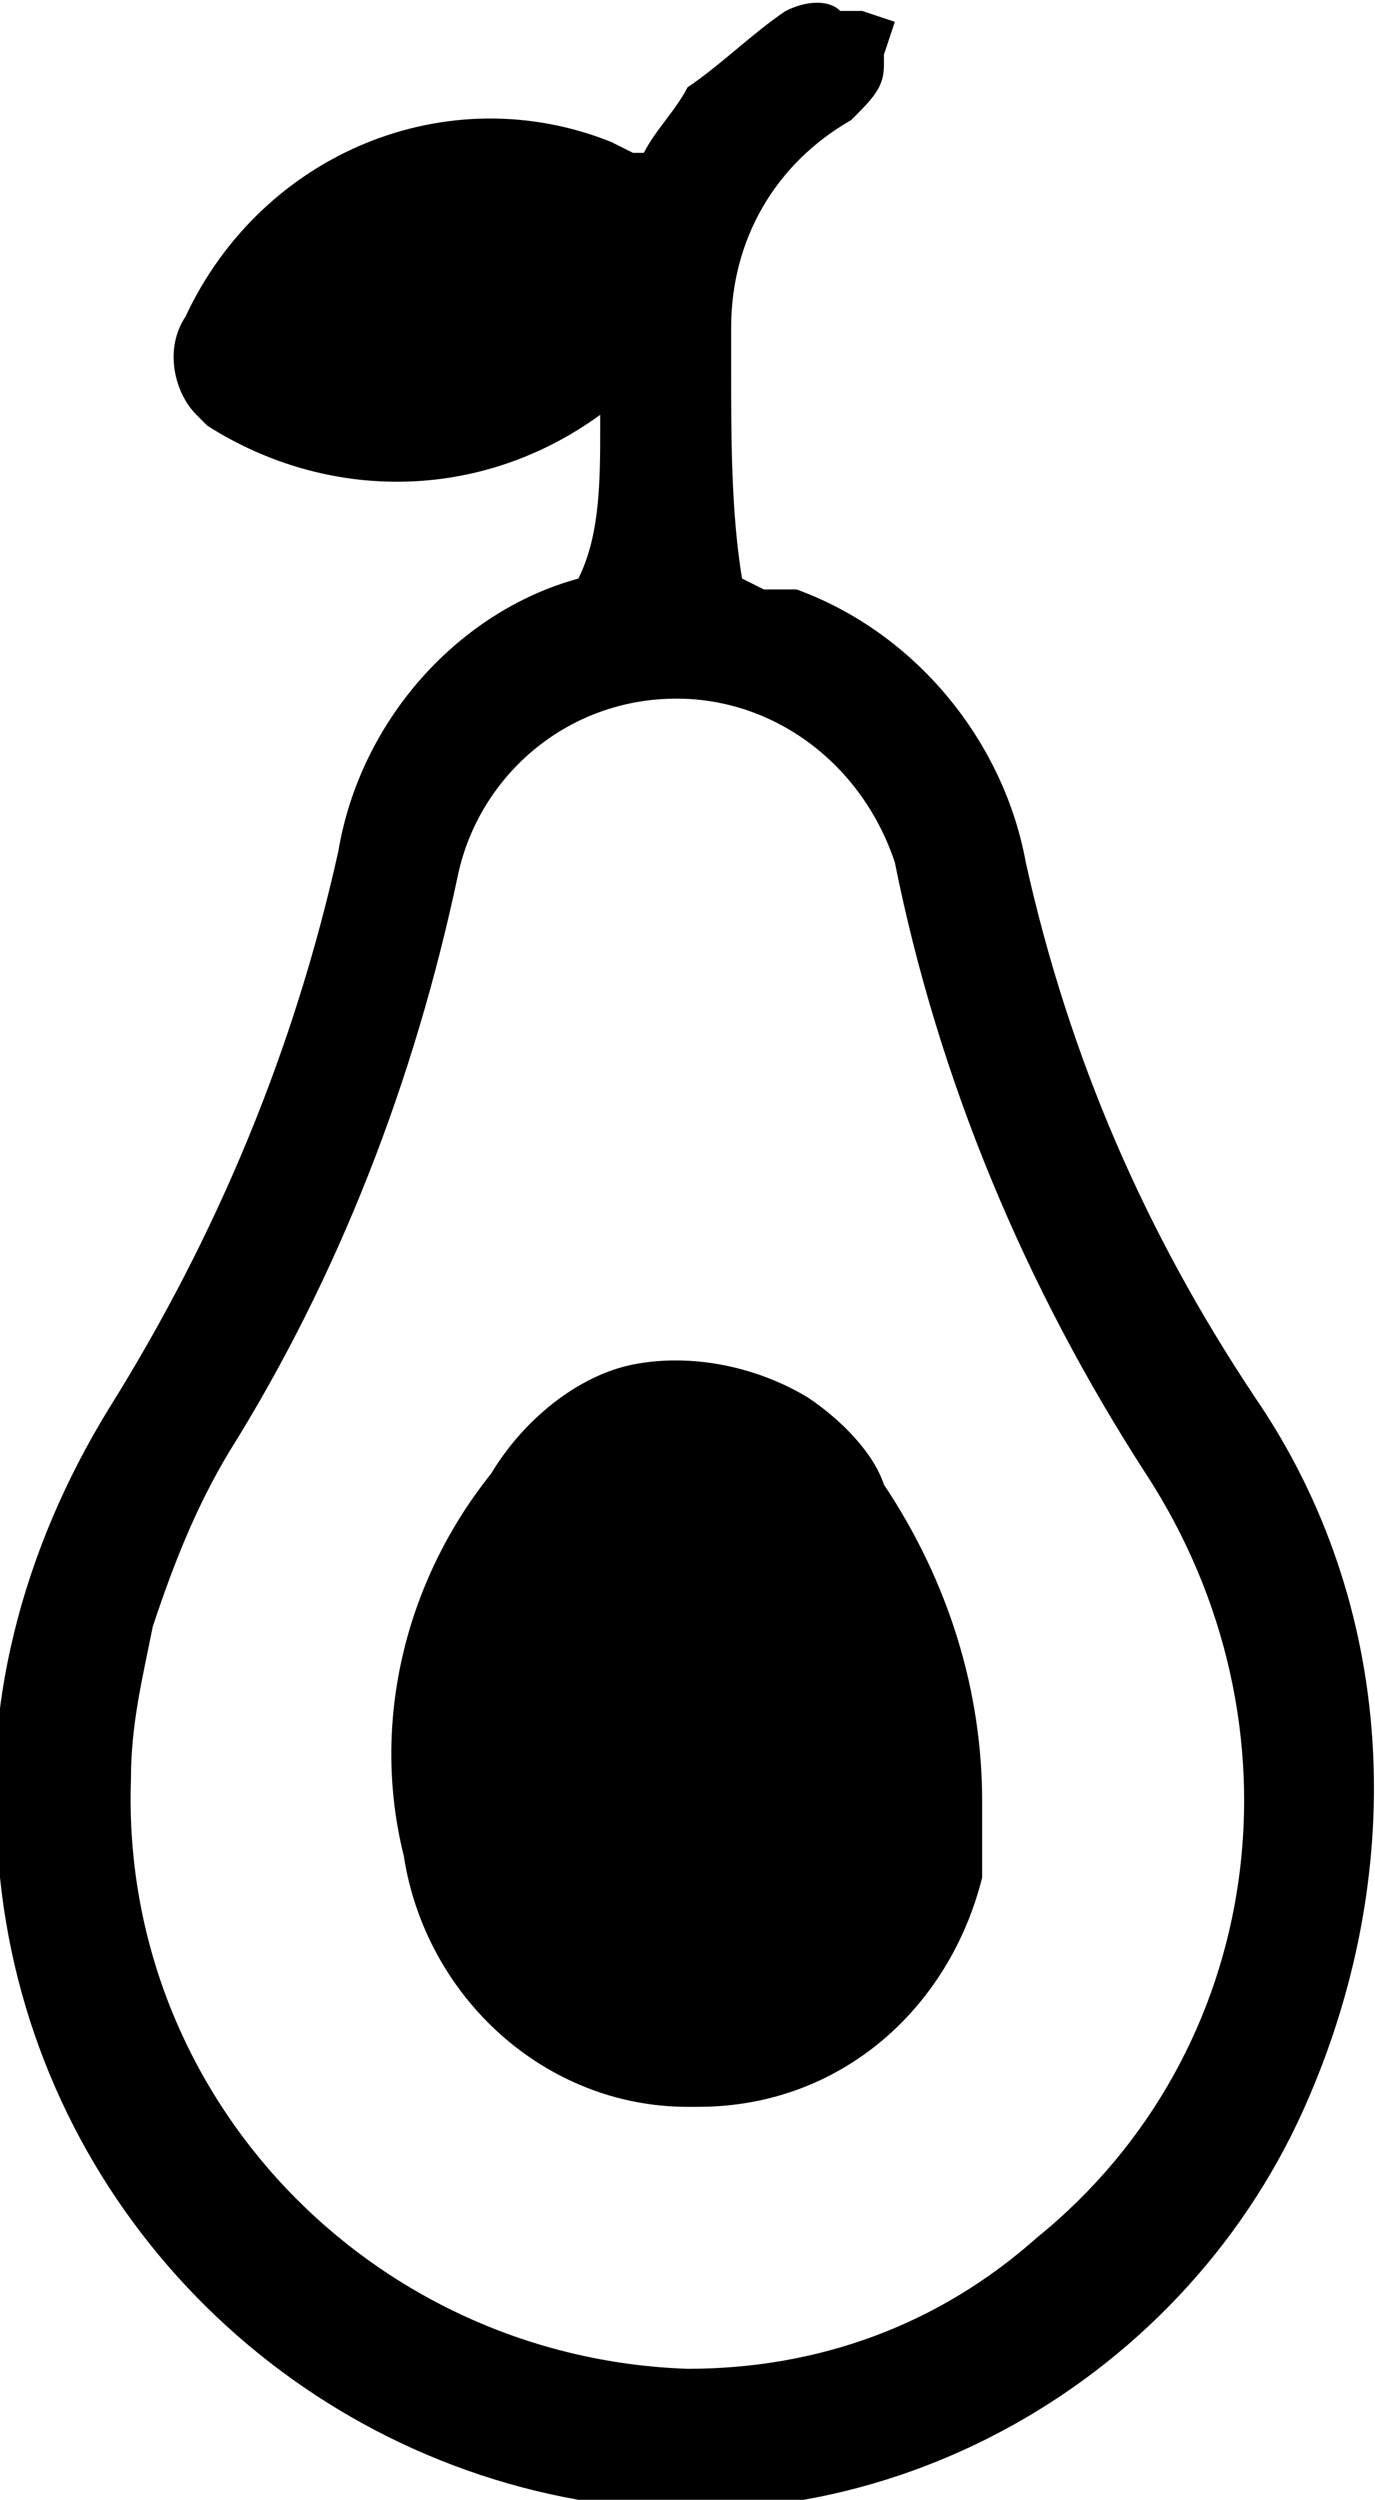 <?xml version="1.0" encoding="utf-8"?>
<!-- Generator: Adobe Illustrator 25.2.3, SVG Export Plug-In . SVG Version: 6.00 Build 0)  -->
<svg version="1.1" id="Layer_1" xmlns="http://www.w3.org/2000/svg" xmlns:xlink="http://www.w3.org/1999/xlink" x="0px" y="0px"
	 viewBox="0 0 12.6 22.9" style="enable-background:new 0 0 12.6 22.9;" xml:space="preserve">
<style type="text/css">
	.st0{fill:current;}
</style>
<g id="Group_329">
	<path id="Path_240" class="st0" d="M11.5,12.8c-1-1.5-1.7-3.1-2.1-4.9c-0.2-1.1-1-2.1-2.1-2.5L7,5.4L6.8,5.3C6.7,4.7,6.7,4,6.7,3.4
		c0-0.1,0-0.3,0-0.4c0-0.8,0.4-1.5,1.1-1.9C8,0.9,8.1,0.8,8.1,0.6c0,0,0-0.1,0-0.1l0.1-0.3L7.9,0.1H7.7C7.6,0,7.4,0,7.2,0.1
		C6.9,0.3,6.6,0.6,6.3,0.8C6.2,1,6,1.2,5.9,1.4l0,0H5.8L5.6,1.3C4.1,0.7,2.4,1.4,1.7,2.9C1.5,3.2,1.6,3.6,1.8,3.8c0,0,0,0,0,0
		c0,0,0.1,0.1,0.1,0.1c1.1,0.7,2.5,0.7,3.6-0.1c0,0,0,0.1,0,0.1c0,0.5,0,1-0.2,1.4C4.2,5.6,3.3,6.6,3.1,7.8C2.7,9.6,2,11.3,1,12.9
		c-0.8,1.3-1.2,2.8-1,4.3c0.3,2.9,2.5,5.2,5.3,5.7c2.8,0.5,5.6-1.1,6.7-3.7C12.9,17.1,12.8,14.7,11.5,12.8z M9.5,20.5
		c-0.9,0.8-2,1.2-3.2,1.2l0,0c-2.9-0.1-5.2-2.5-5.1-5.4c0,0,0,0,0,0c0-0.5,0.1-0.9,0.2-1.4c0.2-0.6,0.4-1.1,0.7-1.6
		c1-1.6,1.7-3.4,2.1-5.3c0.2-0.9,1-1.6,2-1.6l0,0c0.9,0,1.7,0.6,2,1.5c0.4,2,1.2,3.9,2.3,5.6C12,15.8,11.6,18.8,9.5,20.5L9.5,20.5z"
		/>
	<path id="Path_241" class="st0" d="M7.4,12.8c-0.5-0.3-1.1-0.4-1.6-0.3c-0.5,0.1-1,0.5-1.3,1c-0.8,1-1.1,2.3-0.8,3.5
		c0.2,1.3,1.3,2.3,2.6,2.3h0.1c1.3,0,2.3-0.9,2.6-2.1C9,17,9,16.8,9,16.5v0c0-1-0.3-2-0.9-2.9C8,13.3,7.7,13,7.4,12.8z"/>
</g>
</svg>
